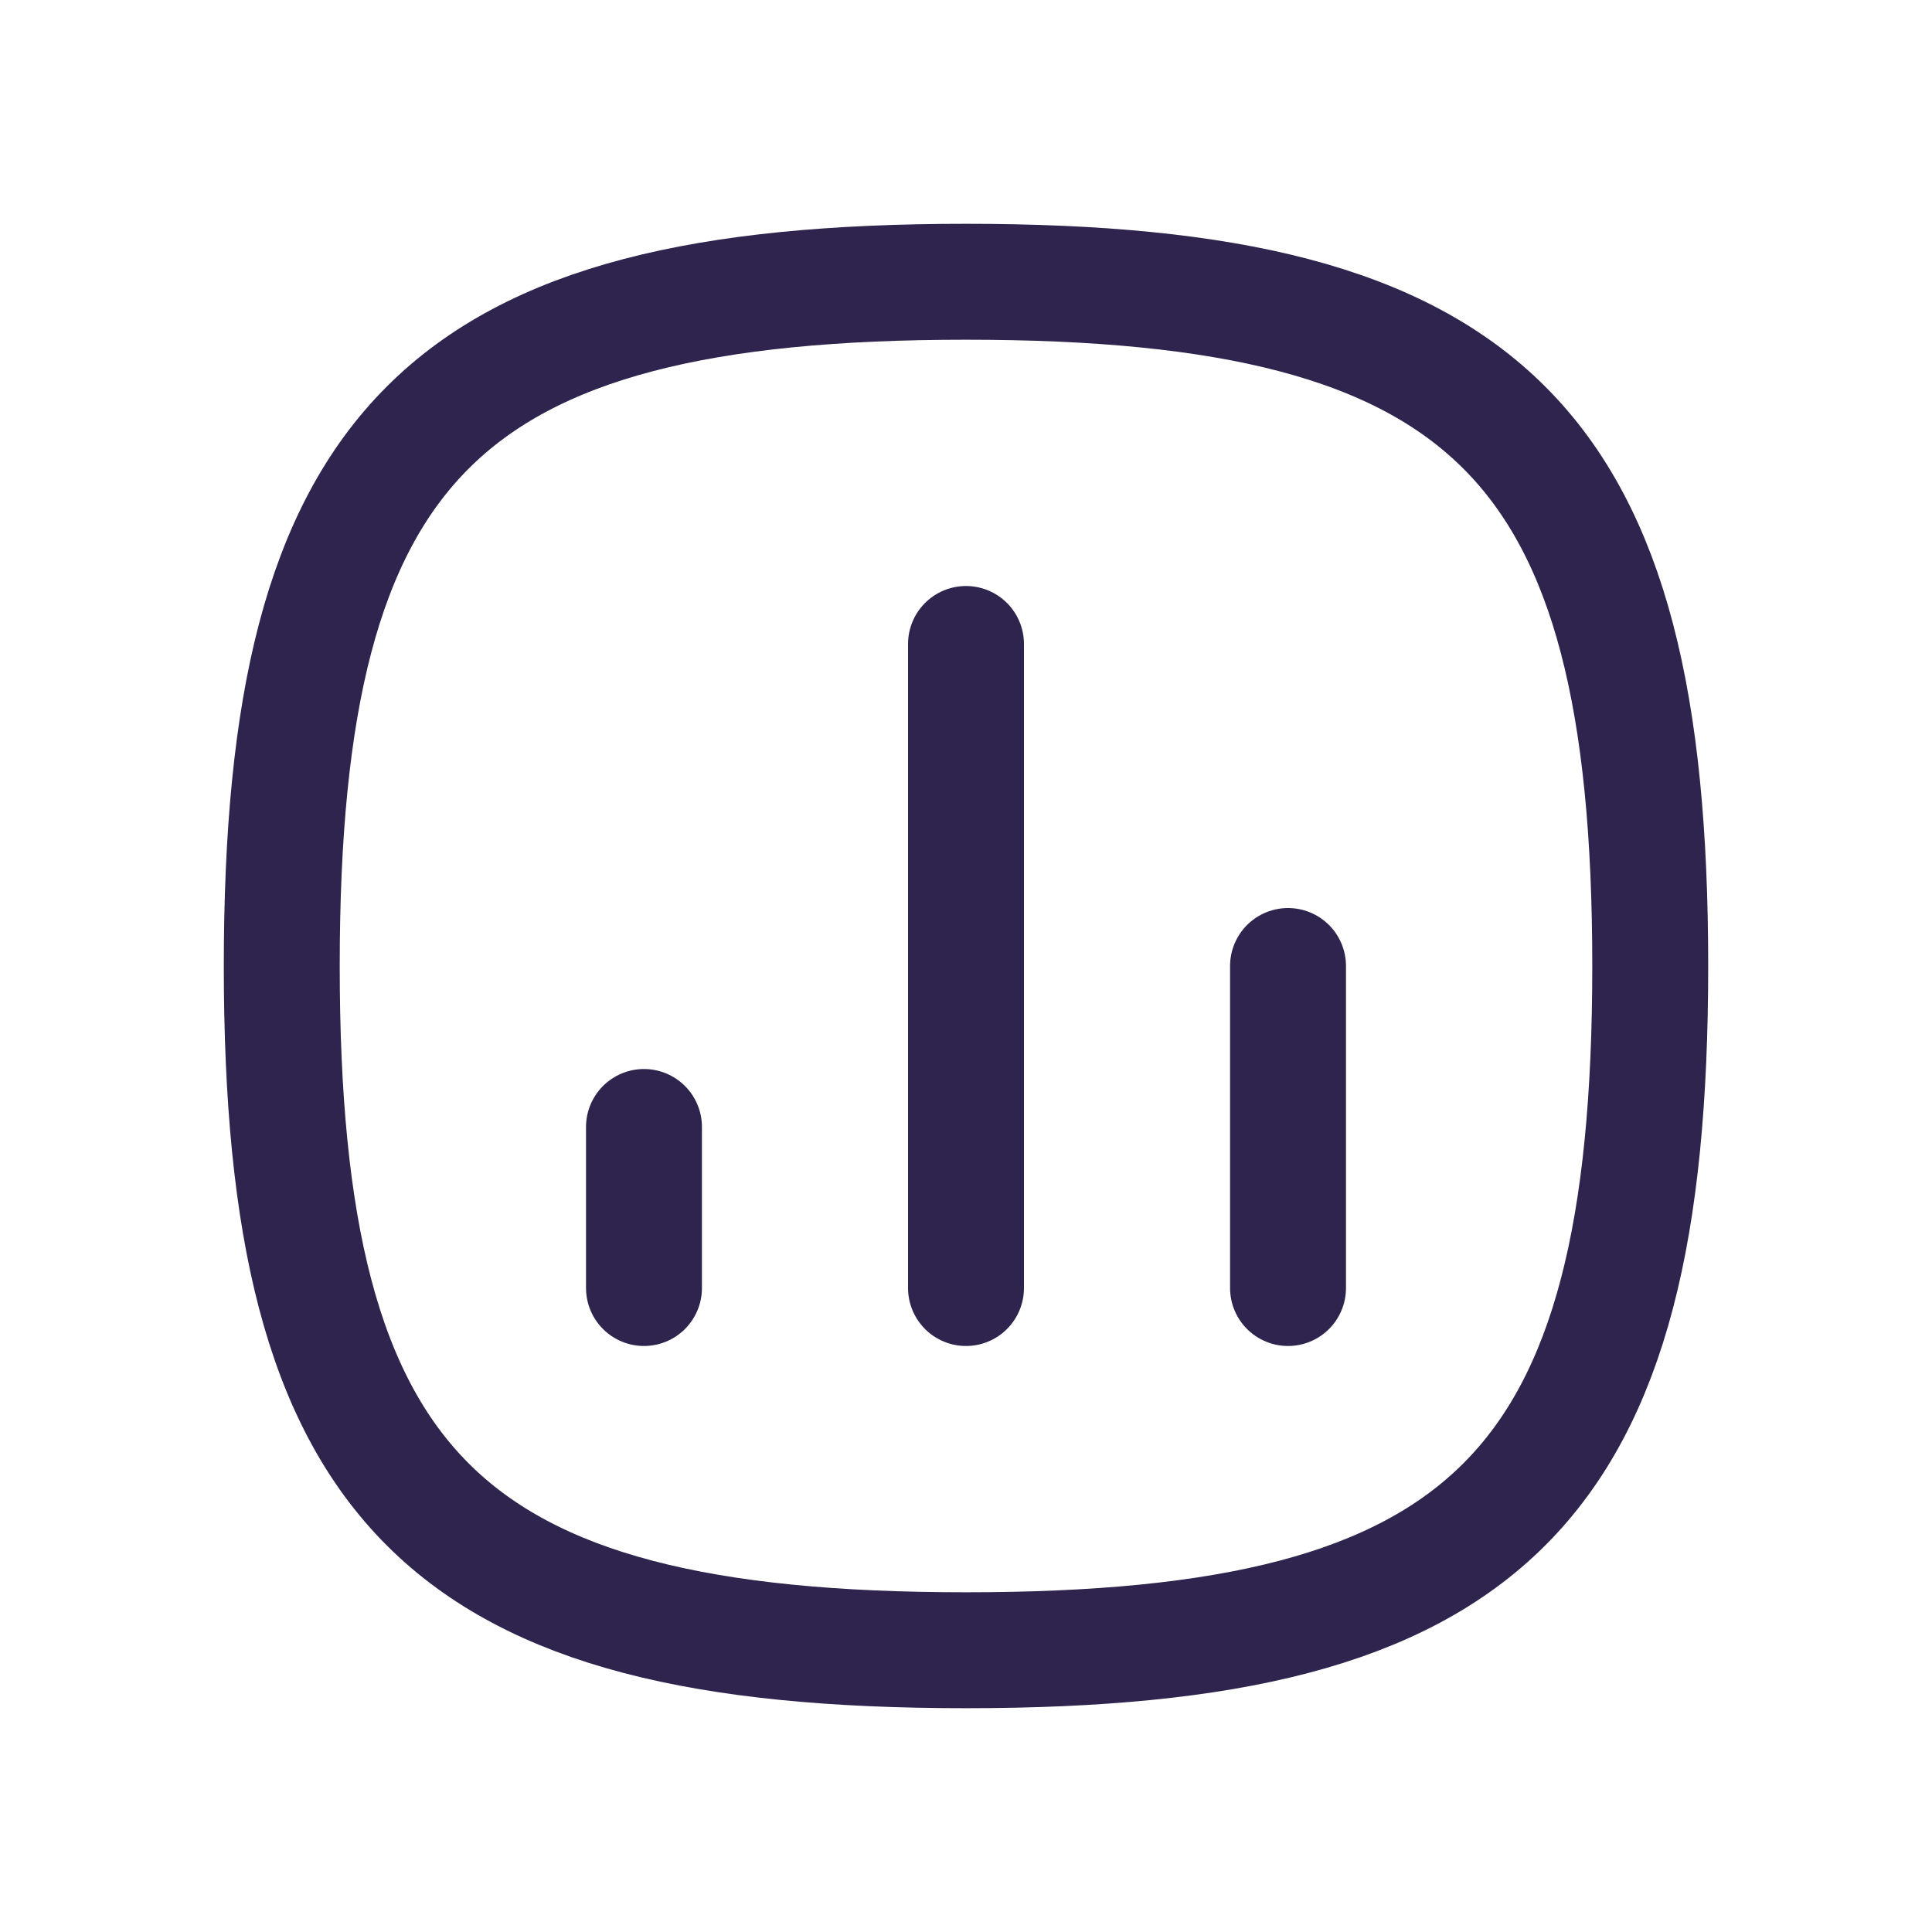 <svg width="25" height="25" viewBox="0 0 25 25" fill="none" xmlns="http://www.w3.org/2000/svg">
<path d="M16.667 16.667V12.5" stroke="#2E244D" stroke-width="1.5" stroke-linecap="round" stroke-linejoin="round"/>
<path d="M12.5 16.667V8.333" stroke="#2E244D" stroke-width="1.5" stroke-linecap="round" stroke-linejoin="round"/>
<path d="M8.333 16.667V14.583" stroke="#2E244D" stroke-width="1.5" stroke-linecap="round" stroke-linejoin="round"/>
<path d="M12.5 3.646C5.729 3.646 3.646 5.729 3.646 12.5C3.646 19.271 5.729 21.354 12.5 21.354C19.271 21.354 21.354 19.271 21.354 12.5C21.354 5.729 19.271 3.646 12.5 3.646Z" stroke="#2E244D" stroke-width="1.5" stroke-linecap="round" stroke-linejoin="round"/>
</svg>
